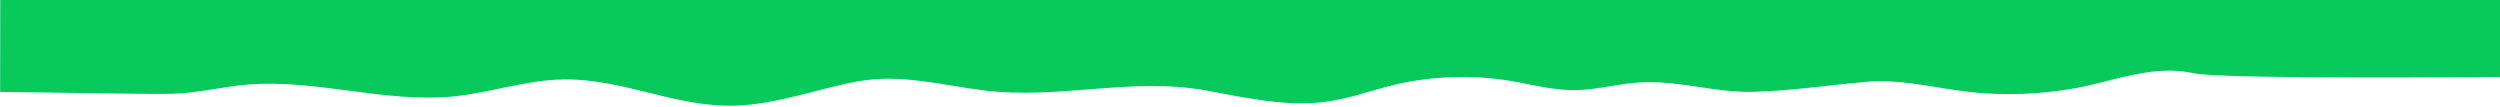 <svg width="1920" height="82" viewBox="0 0 1920 82" fill="none" xmlns="http://www.w3.org/2000/svg">
<path d="M0 0H1920V59.1C1920 59.1 1706 61.1 1684.5 56.2C1655.9 49.7 1626.7 60.9 1600.5 66.4C1570.7 72.6 1538.2 74 1507.5 70C1481.9 66.7 1458.6 60.6 1432.4 62.9C1404.3 65.4 1375.8 69.7 1347.4 70.5C1318.3 71.3 1292.2 62.5 1263.6 63.1C1245.2 63.5 1227.9 69 1209.6 69.2C1192.3 69.4 1176 64.8 1159.4 62C1130.4 57.3 1099 58.4 1070.9 65.1C1053.3 69.3 1037 75.6 1018.6 78.1C987.5 82.3 955.9 74.8 925.3 69.3C868.6 59.2 813.2 76.6 755.3 69.4C722.8 65.3 691.6 56.5 658.7 62.5C627.8 68.1 597.3 80.1 564.7 81.1C519.1 82.6 478.5 60.3 432.9 61C403.6 61.4 376.7 71.3 347.7 74.1C295.1 79.1 242.3 60.5 189.6 65C170.6 66.6 152.3 71.4 133 72C113.5 72.6 19.9 70.6 0.1 70.6L0.2 0H0Z" fill="#07C95C"/>
</svg>
